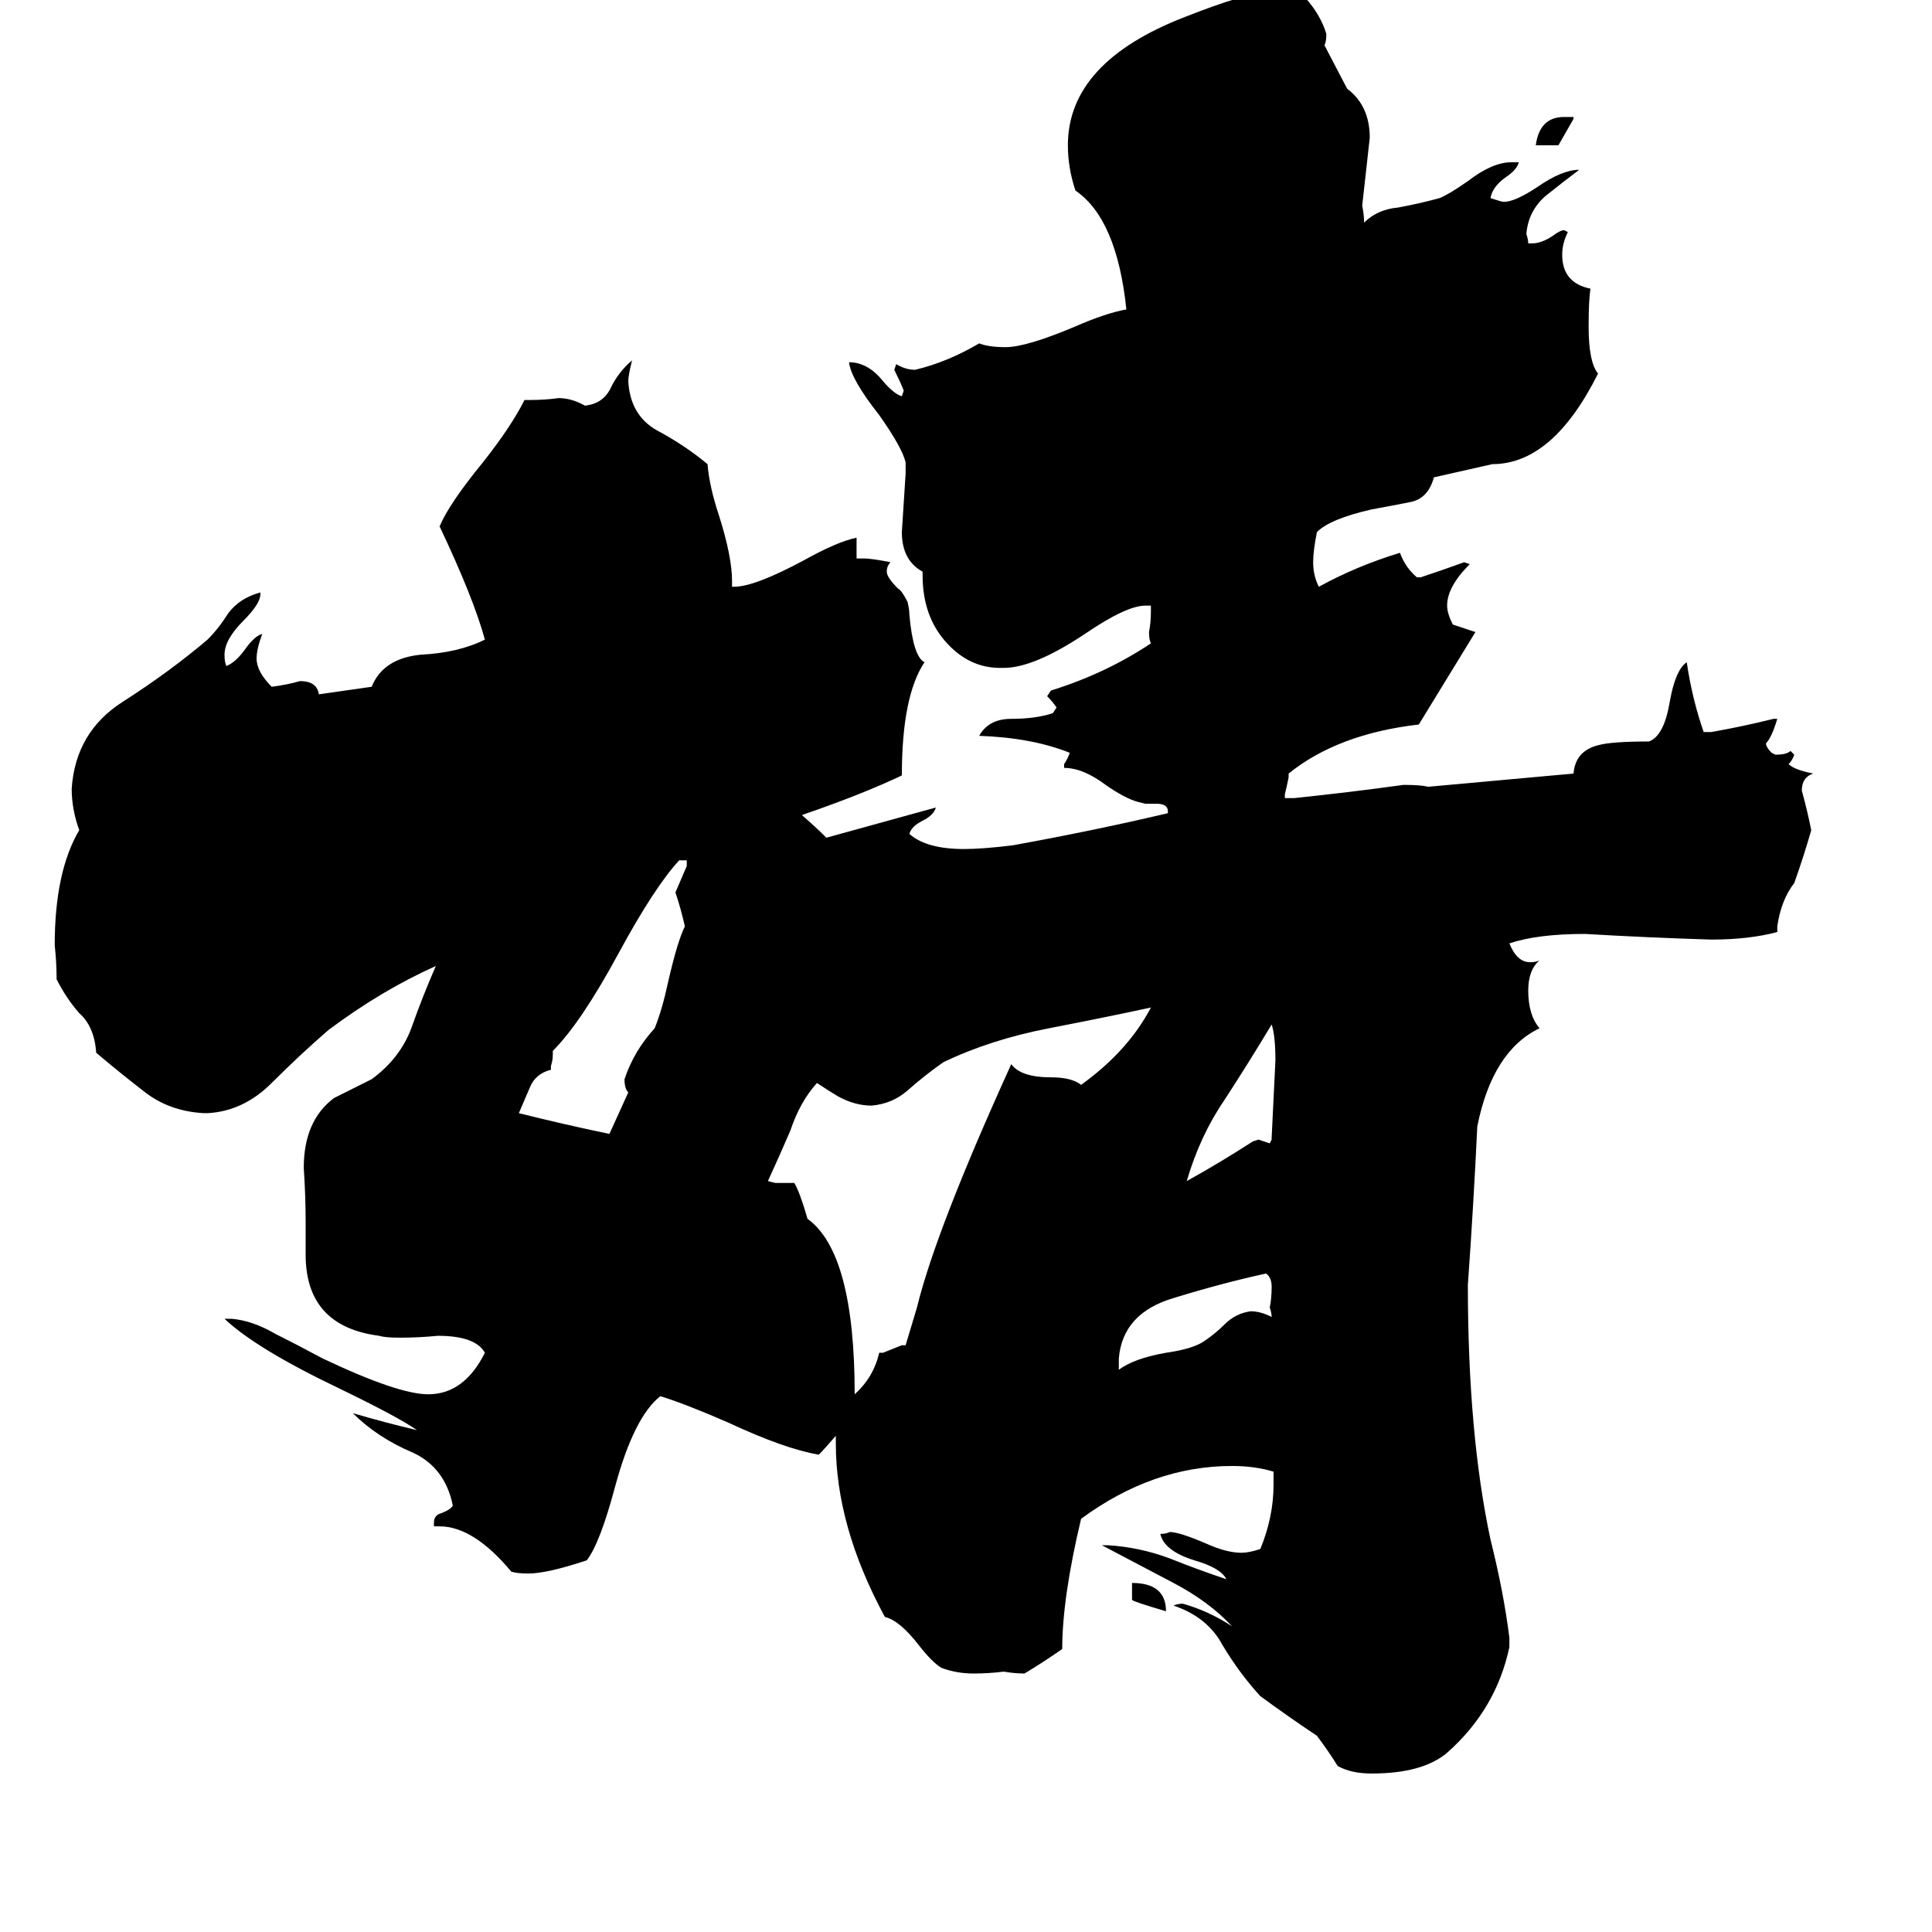 <svg xmlns="http://www.w3.org/2000/svg" viewBox="0 -800 1024 1024">
	<path fill="#000000" d="M600 48V39Q618 39 618 54Q601 49 600 48ZM826 -723H814Q816 -738 829 -738H834V-737Q830 -730 826 -723ZM674 -196V-197Q675 -217 676 -238Q676 -251 674 -257Q662 -237 649 -217Q636 -198 629 -174Q647 -184 664 -195L667 -196Q670 -195 673 -194ZM593 -80V-74Q601 -80 618 -83Q632 -85 638 -89Q644 -93 649 -98Q655 -104 663 -105Q668 -105 674 -102Q674 -104 673 -107Q674 -112 674 -118Q674 -123 671 -125Q648 -120 622 -112Q595 -104 593 -80ZM783 -203Q781 -161 778 -119Q778 -40 790 16Q797 44 800 68V73Q793 106 767 129Q754 140 727 140Q716 140 709 136Q704 128 698 120Q683 110 668 99Q657 87 648 72Q640 57 622 51Q624 50 627 50Q641 54 653 62Q641 49 622 39Q603 29 584 19H587Q604 20 620 26Q635 32 650 37Q647 31 633 27Q617 22 615 13Q618 13 620 12Q625 12 639 18Q650 23 658 23Q662 23 668 21Q675 4 675 -13V-20Q665 -23 653 -23Q611 -23 573 5Q563 47 563 74Q553 81 543 87Q538 87 532 86Q524 87 516 87Q507 87 499 84Q494 81 487 72Q477 59 469 57Q443 9 443 -35V-39Q437 -32 434 -29Q416 -32 386 -46Q363 -56 350 -60Q336 -49 326 -12Q318 18 311 27Q290 34 280 34Q274 34 271 33Q251 9 233 9H230V7Q230 3 234 2Q239 0 240 -2Q236 -22 219 -30Q200 -38 187 -51Q204 -46 221 -42Q211 -49 180 -64Q136 -85 119 -101H123Q134 -100 146 -93Q158 -87 171 -80Q211 -61 227 -61Q246 -61 257 -83Q252 -92 232 -92Q222 -91 212 -91Q204 -91 201 -92Q162 -97 162 -135V-152Q162 -166 161 -181Q161 -206 177 -218Q187 -223 197 -228Q212 -239 218 -255Q224 -272 231 -288Q202 -275 174 -254Q159 -241 144 -226Q129 -211 110 -210H108Q90 -211 77 -221Q64 -231 51 -242Q50 -256 42 -263Q35 -271 30 -281Q30 -290 29 -299Q29 -338 42 -360Q38 -371 38 -382Q40 -412 65 -428Q90 -444 110 -461Q116 -467 121 -475Q127 -483 138 -486V-485Q138 -480 129 -471Q119 -461 119 -453Q119 -449 120 -447Q125 -449 130 -456Q135 -463 139 -464Q136 -456 136 -451Q136 -444 144 -436Q152 -437 159 -439Q168 -439 169 -432L197 -436Q203 -451 223 -453Q243 -454 257 -461Q251 -483 233 -521Q238 -533 256 -555Q271 -574 278 -588H281Q289 -588 296 -589Q303 -589 310 -585Q320 -586 324 -595Q328 -603 335 -609Q333 -601 333 -598Q334 -580 348 -572Q363 -564 375 -554Q376 -542 381 -527Q388 -505 388 -492V-489H389Q400 -489 426 -503Q444 -513 454 -515V-504H458Q462 -504 472 -502Q470 -500 470 -497Q470 -494 476 -488Q478 -487 481 -481Q482 -477 482 -474Q484 -452 490 -449Q478 -431 478 -389Q457 -379 425 -368Q432 -362 438 -356Q467 -364 496 -372Q495 -368 489 -365Q483 -362 482 -358Q491 -350 511 -350Q521 -350 537 -352Q581 -360 619 -369V-370Q619 -374 613 -374H607L603 -375Q596 -377 586 -384Q574 -393 564 -393V-395Q566 -398 567 -401Q547 -409 519 -410Q524 -419 536 -419Q549 -419 558 -422L560 -425Q558 -428 555 -431L557 -434Q586 -443 610 -459Q609 -461 609 -465Q610 -470 610 -476V-479H607Q597 -479 575 -464Q548 -446 532 -446H530Q514 -446 502 -459Q489 -473 489 -495V-497Q478 -503 478 -518Q479 -533 480 -549V-555Q478 -563 466 -580Q451 -599 450 -608Q460 -608 468 -598Q474 -591 478 -590L479 -593Q477 -598 474 -604L475 -607Q480 -604 485 -604Q502 -608 519 -618Q524 -616 533 -616Q544 -616 570 -627Q586 -634 597 -636Q592 -684 570 -699Q566 -711 566 -723Q566 -767 628 -791Q661 -804 672 -804Q682 -804 692 -801Q700 -792 703 -782Q703 -778 702 -776L714 -753Q726 -744 726 -727Q724 -709 722 -691Q723 -686 723 -682Q730 -689 741 -690Q752 -692 763 -695Q768 -697 778 -704Q791 -714 801 -714H805Q804 -710 798 -706Q791 -701 790 -695Q796 -693 797 -693Q803 -693 815 -701Q828 -710 837 -710Q829 -704 819 -696Q810 -688 809 -676Q810 -673 810 -671H812Q817 -671 823 -675Q827 -678 829 -678L831 -677Q828 -671 828 -665Q828 -650 843 -647Q842 -641 842 -627Q842 -608 847 -602Q823 -554 791 -554L760 -547Q757 -536 748 -534Q738 -532 727 -530Q705 -525 698 -518Q696 -508 696 -502Q696 -495 699 -489Q719 -500 742 -507Q745 -499 751 -494H753Q765 -498 776 -502L779 -501Q767 -489 767 -479Q767 -475 770 -469Q776 -467 782 -465L752 -416Q709 -411 683 -390V-388Q682 -383 681 -379V-377H686Q715 -380 744 -384Q753 -384 757 -383L834 -390Q835 -402 847 -405Q854 -407 874 -407Q882 -410 885 -428Q888 -445 894 -449Q897 -429 903 -412H907Q924 -415 940 -419H942Q939 -409 936 -406Q936 -404 939 -401L941 -400Q947 -400 949 -402L951 -400Q950 -397 948 -395Q951 -392 961 -390Q955 -388 955 -381Q958 -370 960 -360Q956 -346 951 -332Q944 -323 942 -309V-306Q927 -302 907 -302Q874 -303 840 -305Q815 -305 800 -300Q804 -290 811 -290Q814 -290 816 -291Q810 -286 810 -275Q810 -262 816 -255Q791 -243 783 -203ZM453 -61Q463 -70 466 -83H468Q473 -85 478 -87H480L486 -107Q496 -148 536 -236Q541 -229 557 -229Q568 -229 573 -225Q598 -243 610 -266Q587 -261 556 -255Q525 -249 500 -237Q490 -230 481 -222Q473 -215 462 -214Q453 -214 444 -219Q439 -222 433 -226Q424 -216 419 -201Q413 -187 407 -174L411 -173H421Q424 -168 428 -154Q453 -136 453 -61ZM333 -221Q331 -223 331 -228Q336 -243 347 -255Q351 -265 354 -279Q359 -301 363 -309Q361 -318 358 -327Q361 -334 364 -341V-344H360Q347 -330 328 -295Q308 -258 293 -243V-241Q293 -238 292 -235V-233Q284 -231 281 -224Q278 -217 275 -210Q299 -204 323 -199Q328 -210 333 -221Z"/>
</svg>